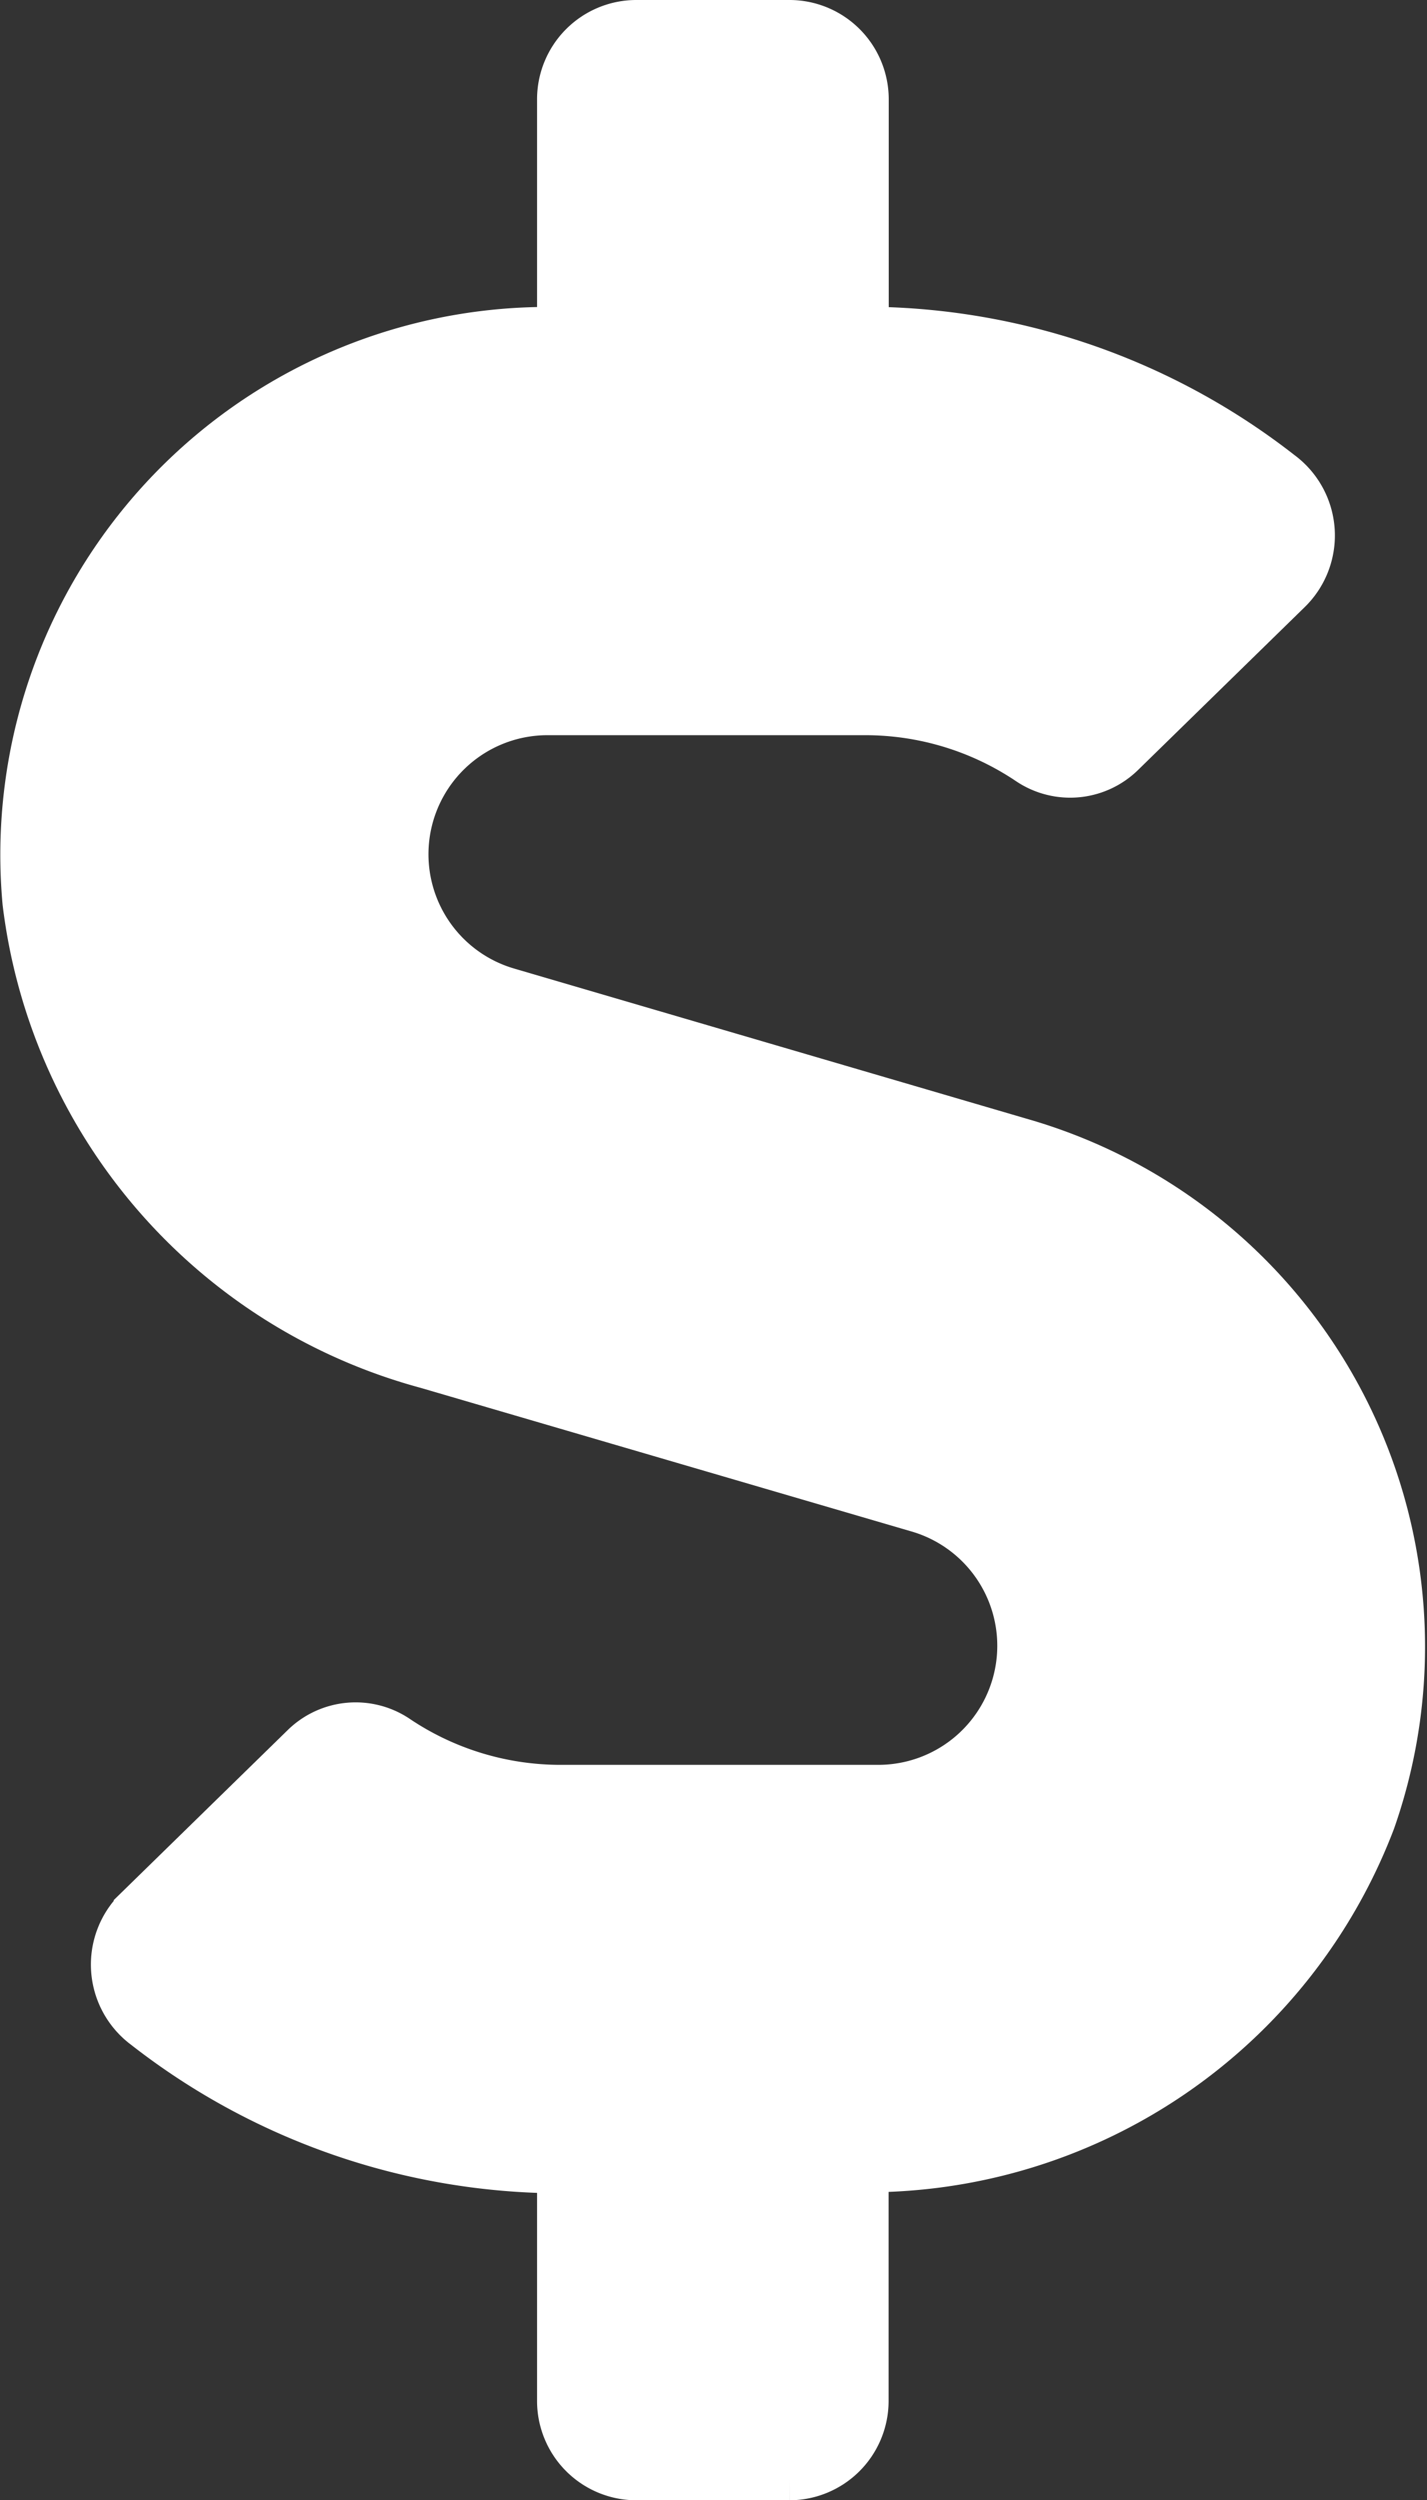 <svg xmlns="http://www.w3.org/2000/svg" width="31.869" height="55.815" viewBox="0 0 31.869 55.815">
  <rect x="0" y="0" width="31.869" height="55.815" fill="#333333" stroke="none"/>
  <path id="Icon_awesome-dollar-sign" data-name="Icon awesome-dollar-sign" d="M22.4,24.988,10.833,21.6a3.158,3.158,0,0,1,.889-6.188h7.1a6.535,6.535,0,0,1,3.662,1.124,1.669,1.669,0,0,0,2.088-.214l3.726-3.64a1.735,1.735,0,0,0-.193-2.623,15.139,15.139,0,0,0-9.261-3.212V1.713A1.718,1.718,0,0,0,17.128,0H13.7A1.718,1.718,0,0,0,11.99,1.713V6.852h-.268a11.73,11.73,0,0,0-11.67,12.8A12.256,12.256,0,0,0,9.024,30L20,33.21a3.158,3.158,0,0,1-.889,6.188h-7.1a6.535,6.535,0,0,1-3.661-1.124,1.669,1.669,0,0,0-2.088.214l-3.726,3.64a1.735,1.735,0,0,0,.193,2.623,15.139,15.139,0,0,0,9.261,3.212V53.1A1.718,1.718,0,0,0,13.7,54.815h3.426A1.718,1.718,0,0,0,18.841,53.1v-5.16a12.094,12.094,0,0,0,11.316-7.783A11.756,11.756,0,0,0,22.4,24.988Z" transform="translate(0.504 0.5)" fill="#fff" stroke="#fff" stroke-width="1"/>
</svg>
